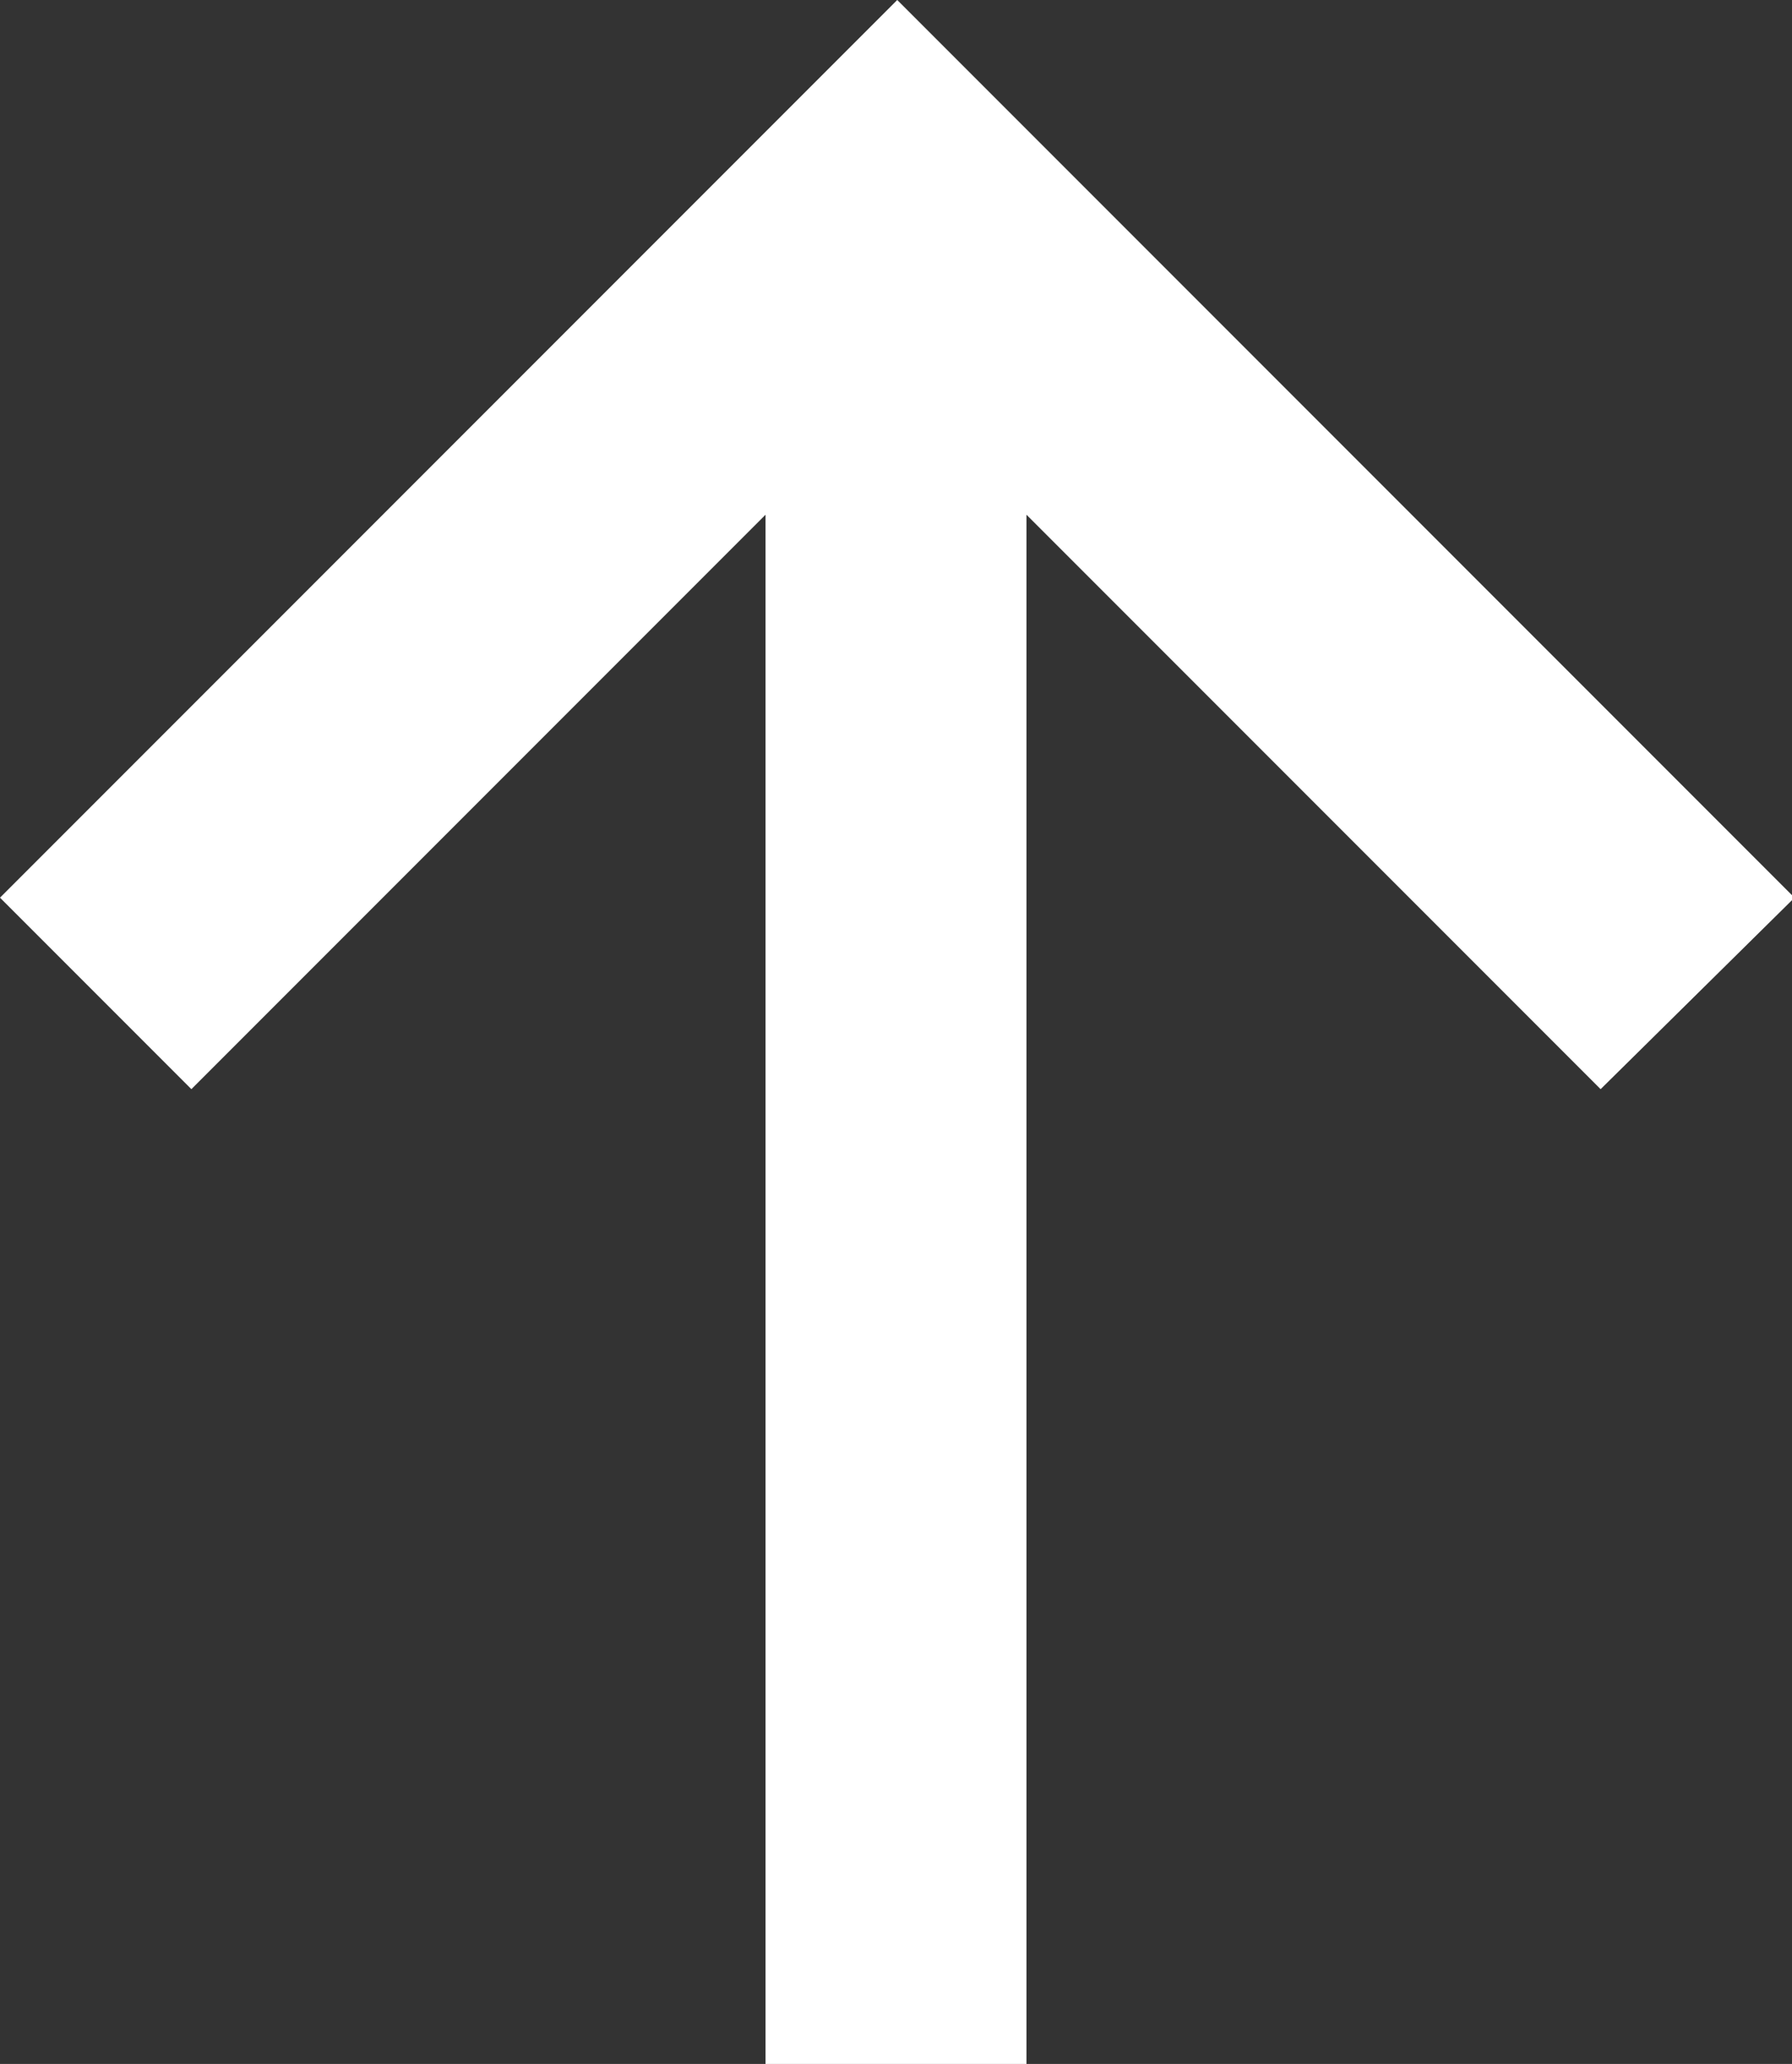 <?xml version="1.0" encoding="utf-8"?>
<!-- Generator: Adobe Illustrator 23.0.2, SVG Export Plug-In . SVG Version: 6.00 Build 0)  -->
<svg version="1.1" id="Layer_1" xmlns="http://www.w3.org/2000/svg" xmlns:xlink="http://www.w3.org/1999/xlink" x="0px" y="0px"
	 viewBox="0 0 72.1 83" style="enable-background:new 0 0 72.1 83;" xml:space="preserve">
<rect x="0" y="0" width="72.1" height="83" fill="#333333" stroke="none"/>
<style type="text/css">
	.st0{fill-rule:evenodd;clip-rule:evenodd;fill:#FFFFFF;}
</style>
<title>arrow-up</title>
<g>
	<g id="Layer_2-2">
		<path class="st0" d="M64.4,43.8L41.3,20.7V83H30.8V20.7L7.7,43.8L0,36.1L36.1,0l36.1,36.1L64.4,43.8z"/>
	</g>
</g>
</svg>
